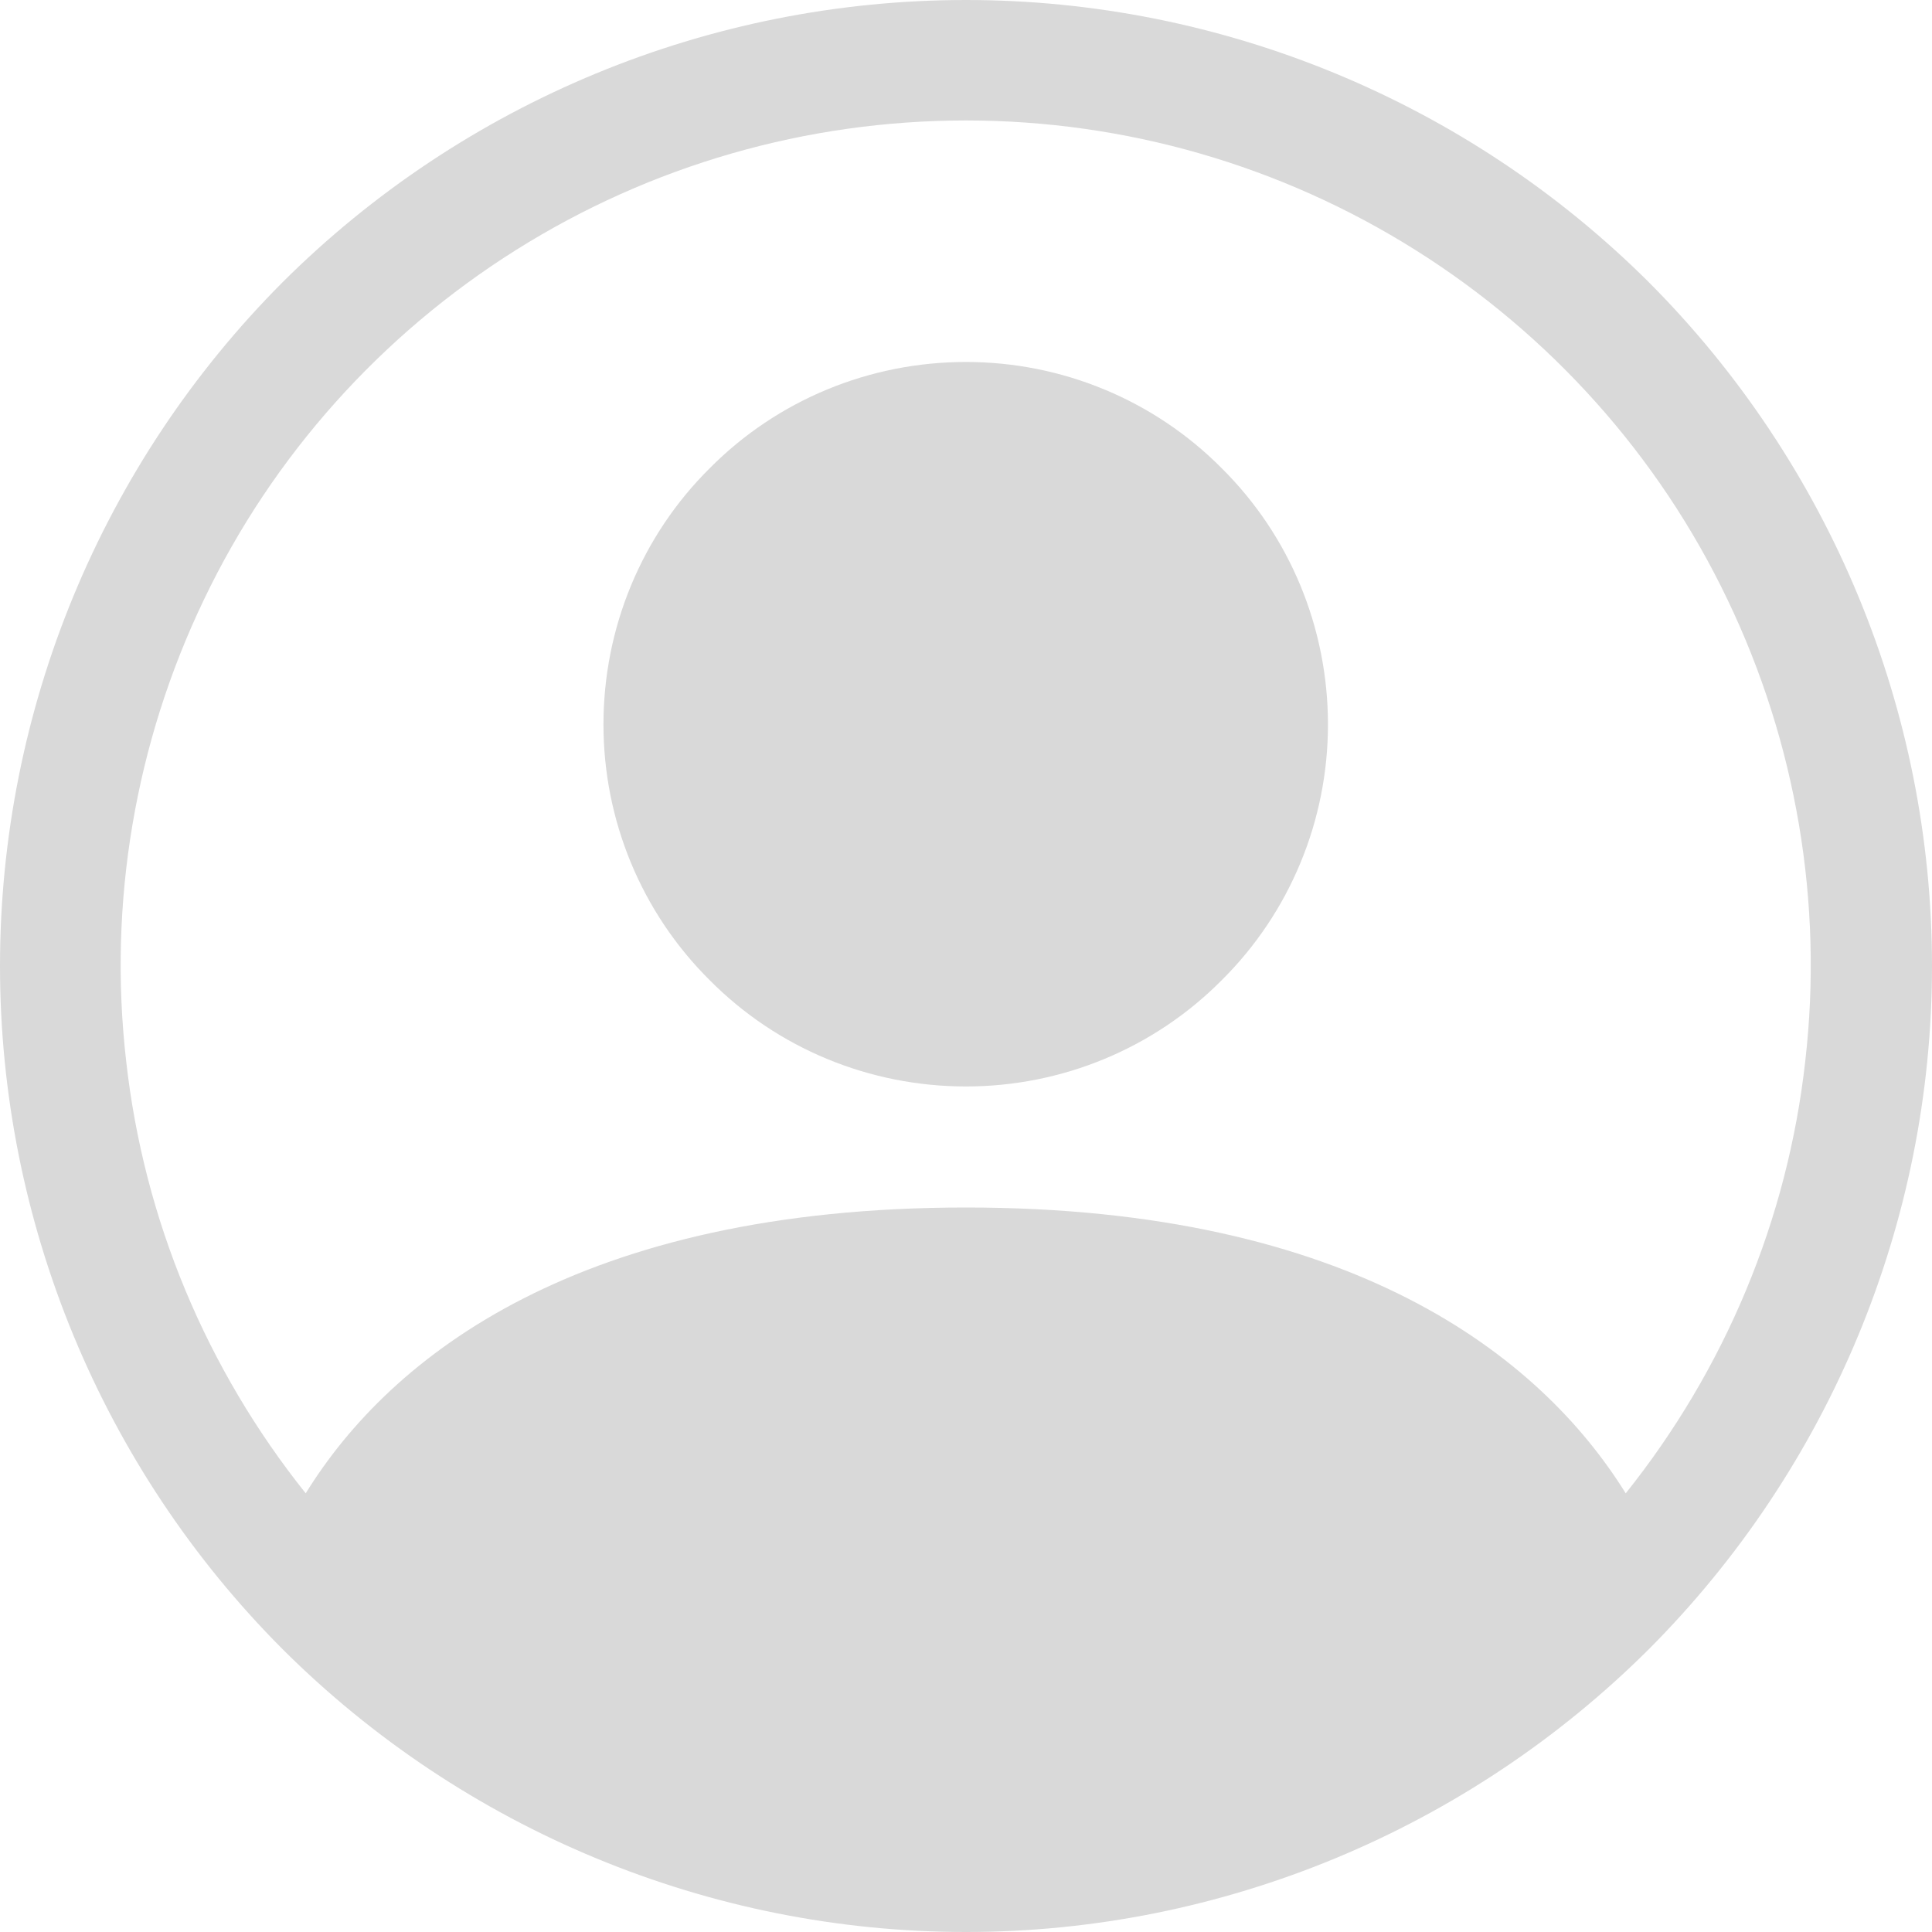 <svg width="34" height="34" viewBox="0 0 34 34" fill="none" xmlns="http://www.w3.org/2000/svg" xmlns:xlink="http://www.w3.org/1999/xlink">
	<desc>
			Created with Pixso.
	</desc>
	<defs/>
	<path id="Vector" d="M23.37 12.75C23.37 14.44 22.7 16.06 21.5 17.25C20.31 18.45 18.69 19.12 17 19.12C15.3 19.12 13.68 18.45 12.49 17.25C11.29 16.06 10.62 14.44 10.62 12.75C10.62 11.05 11.29 9.43 12.49 8.24C13.68 7.04 15.3 6.37 17 6.37C18.69 6.37 20.31 7.04 21.5 8.24C22.7 9.43 23.37 11.05 23.37 12.75Z" fill="#D9D9D9" fill-opacity="1" fill-rule="nonzero"/>
	<path id="Vector" d="M0 17C0 12.49 1.79 8.16 4.97 4.97C8.16 1.79 12.49 0 17 0C21.5 0 25.83 1.79 29.02 4.97C32.2 8.16 34 12.49 34 17C34 21.5 32.2 25.83 29.02 29.02C25.83 32.2 21.5 34 17 34C12.49 34 8.16 32.2 4.97 29.02C1.79 25.83 0 21.5 0 17ZM17 2.12C14.19 2.12 11.45 2.91 9.08 4.4C6.71 5.89 4.8 8.02 3.59 10.55C2.38 13.07 1.9 15.89 2.22 18.67C2.53 21.46 3.63 24.09 5.38 26.28C6.88 23.85 10.21 21.25 17 21.25C23.78 21.25 27.1 23.85 28.61 26.28C30.36 24.09 31.46 21.46 31.77 18.67C32.09 15.89 31.61 13.07 30.4 10.55C29.19 8.02 27.28 5.89 24.91 4.4C22.54 2.91 19.8 2.12 17 2.12Z" fill="#D9D9D9" fill-opacity="1" fill-rule="evenodd"/>
</svg>
